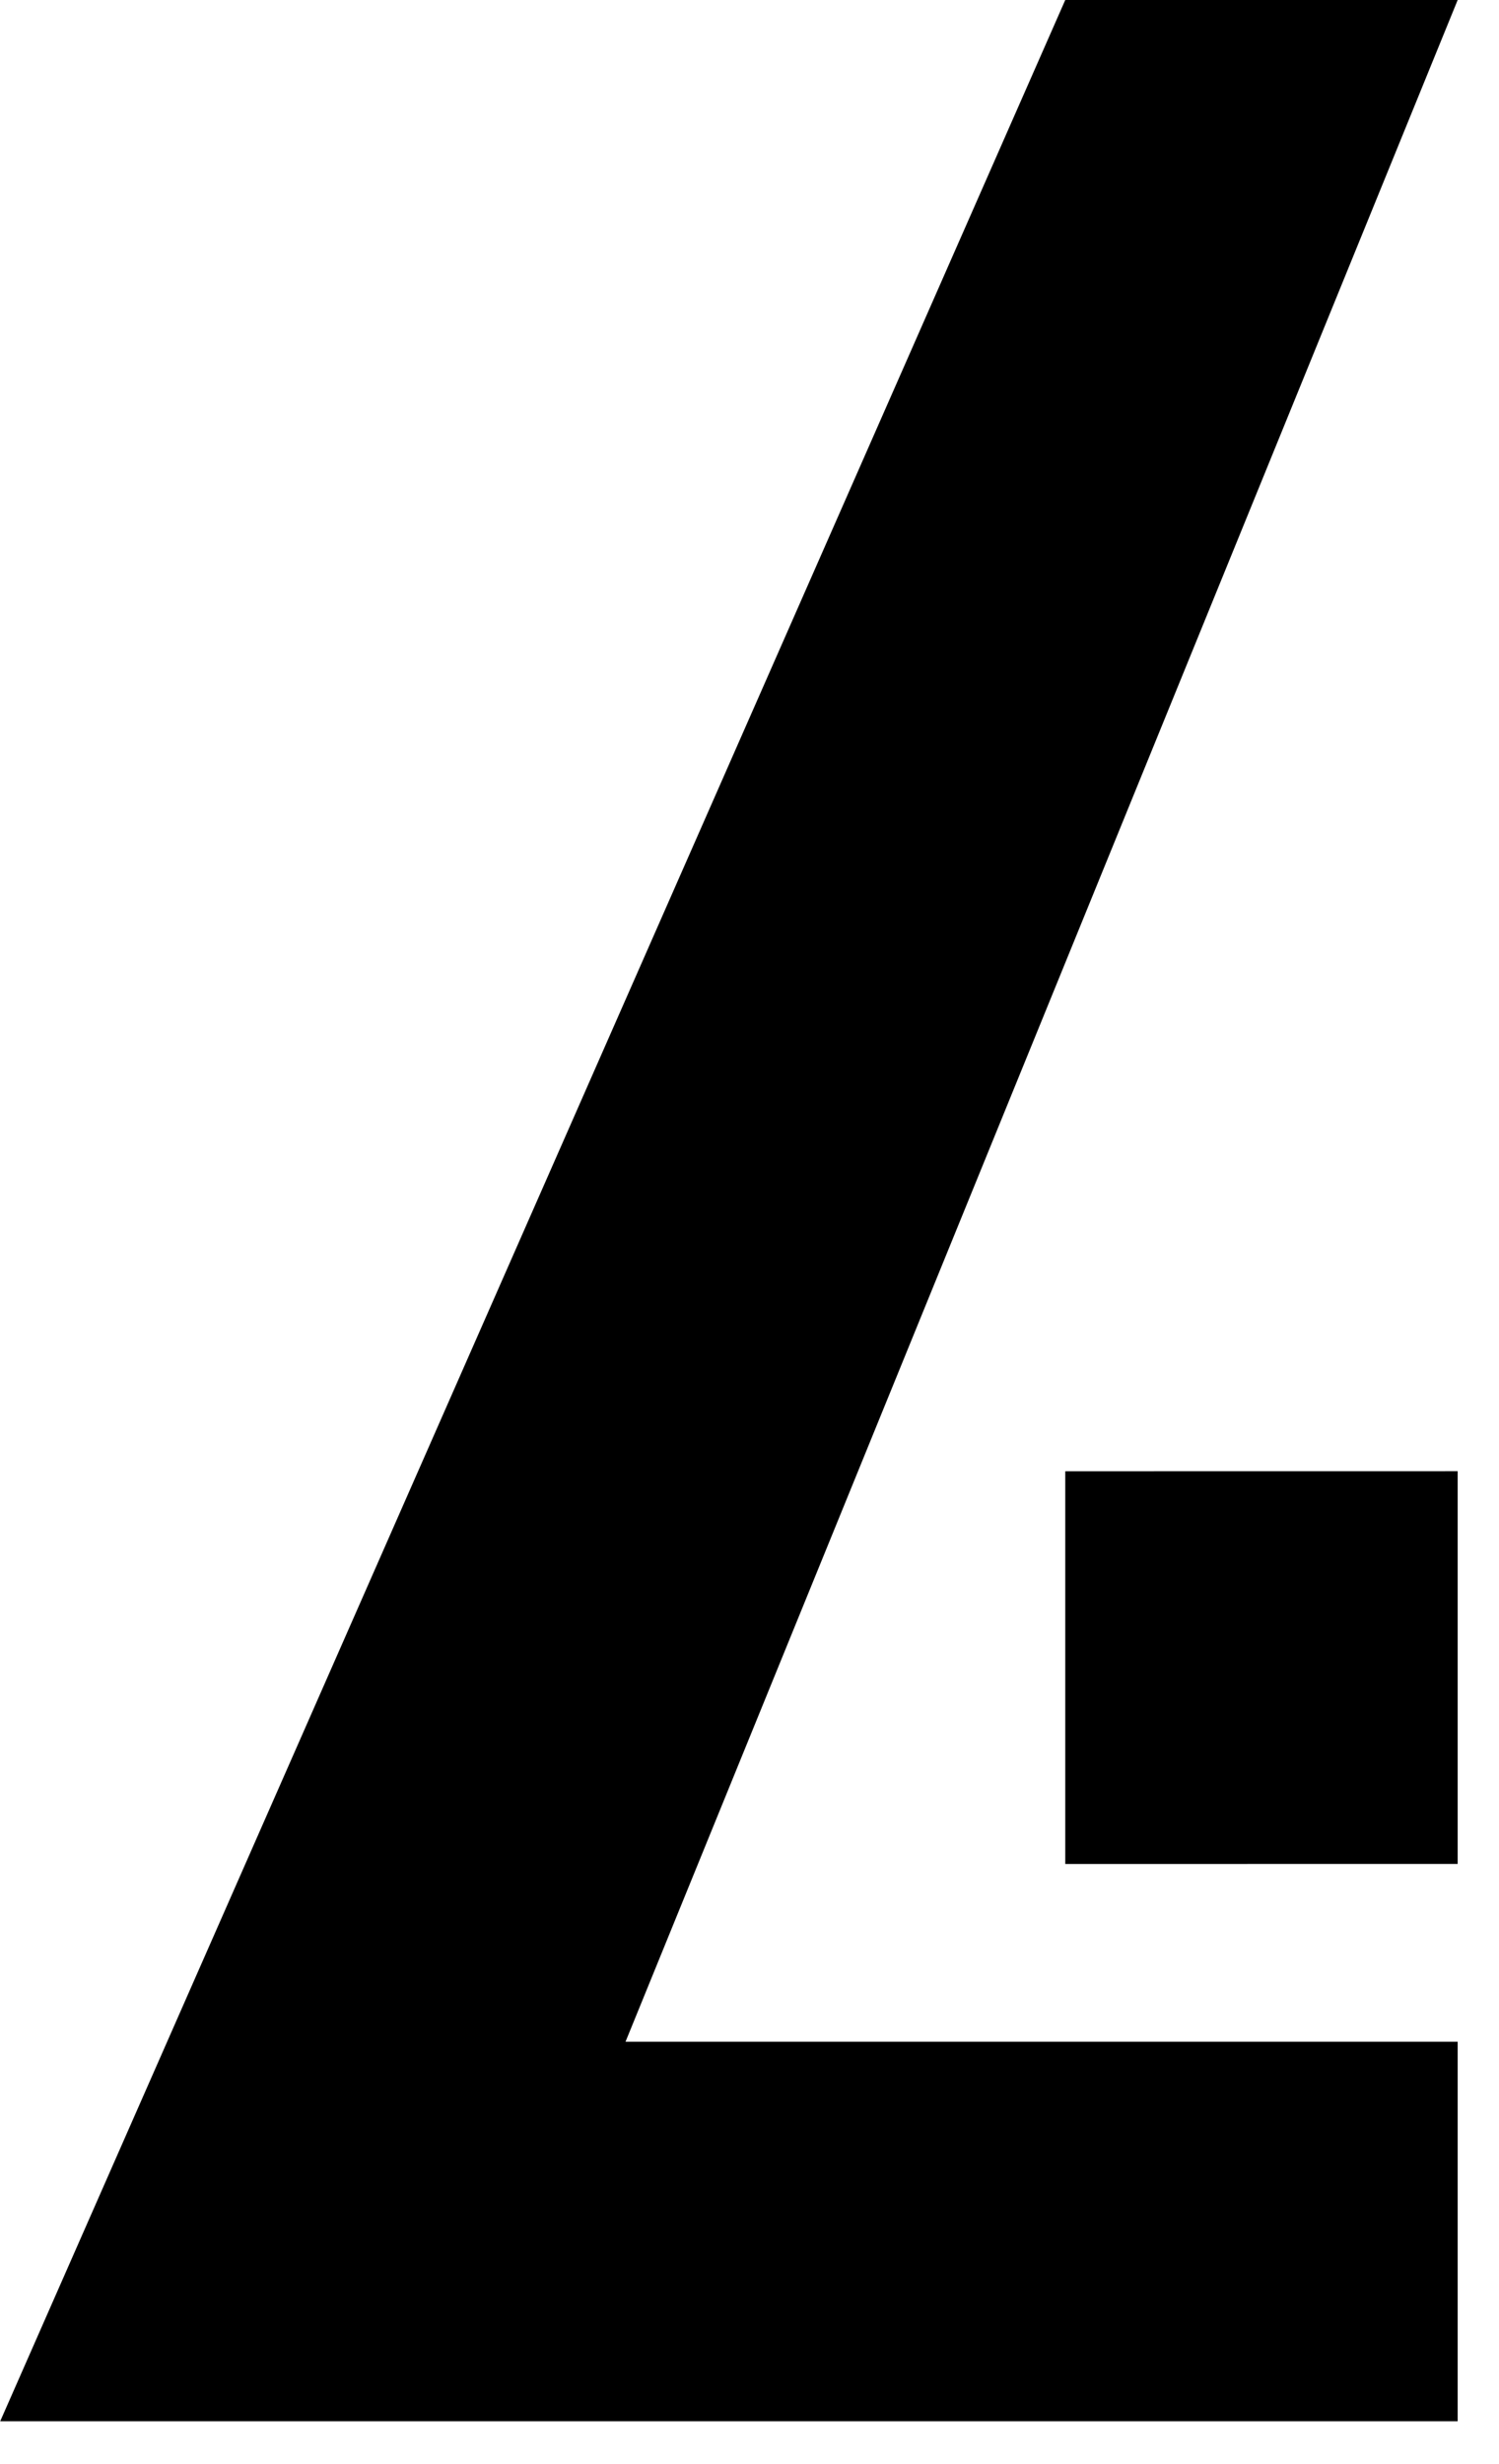 <?xml version="1.0" encoding="UTF-8" standalone="no"?>
<!DOCTYPE svg PUBLIC "-//W3C//DTD SVG 1.1//EN" "http://www.w3.org/Graphics/SVG/1.1/DTD/svg11.dtd">
<svg width="100%" height="100%" viewBox="0 0 28 46" version="1.1" xmlns="http://www.w3.org/2000/svg" xmlns:xlink="http://www.w3.org/1999/xlink" xml:space="preserve" xmlns:serif="http://www.serif.com/" style="fill-rule:evenodd;clip-rule:evenodd;stroke-linejoin:round;stroke-miterlimit:2;">
    <g transform="matrix(1,0,0,1,-1246.09,-139.561)">
        <g transform="matrix(1,0,0,1,263.918,-165.314)">
            <path d="M993.856,342.991L1009.4,304.875L1002.07,304.875L982.176,350.075L1009.4,350.075L1009.4,342.991L993.856,342.991ZM1009.4,332.34L1009.4,339.671L1002.07,339.672L1002.07,332.341L1009.4,332.34Z" style="fill-rule:nonzero;"/>
        </g>
    </g>
</svg>
